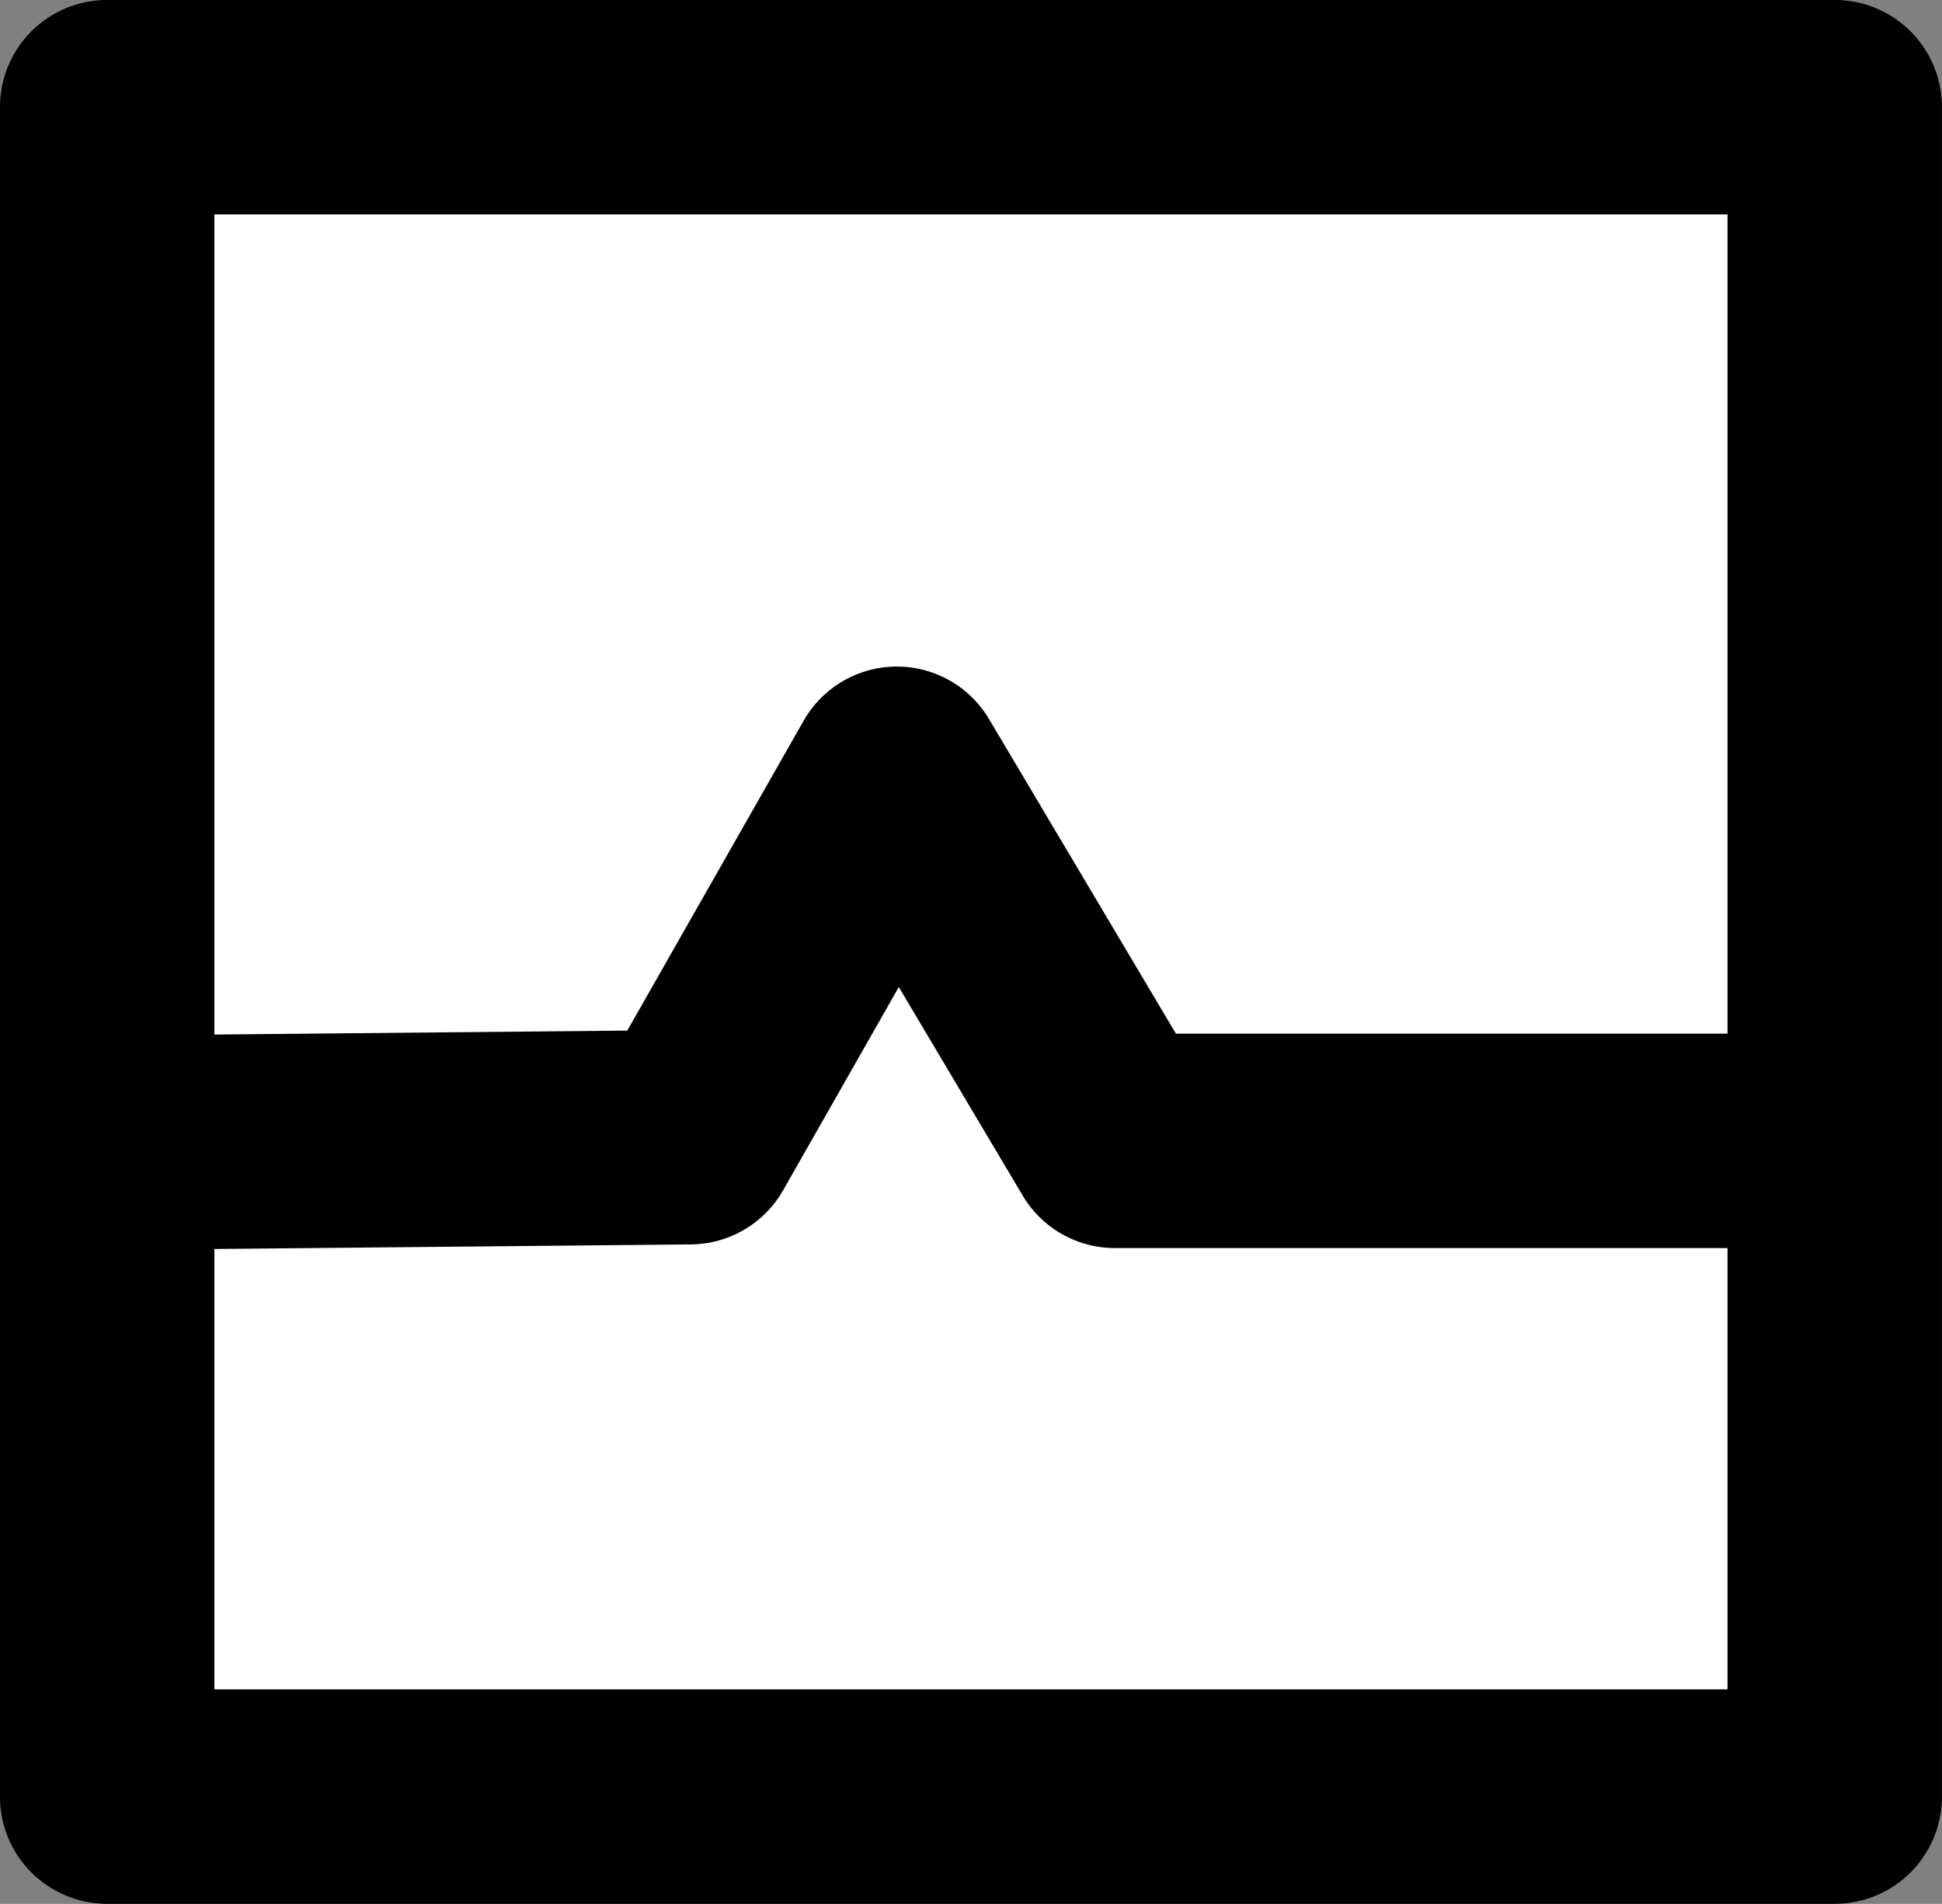 <?xml version="1.0" encoding="UTF-8" standalone="no"?>
<!-- Created with Inkscape (http://www.inkscape.org/) -->

<svg
   width="19.173mm"
   height="18.796mm"
   viewBox="0 0 19.173 18.796"
   version="1.1"
   id="svg5"
   inkscape:version="1.2.1 (9c6d41e410, 2022-07-14)"
   sodipodi:docname="arrows.svg"
   inkscape:export-filename="symbols 5/dont cut.svg"
   inkscape:export-xdpi="96"
   inkscape:export-ydpi="96"
   xml:space="preserve"
   xmlns:inkscape="http://www.inkscape.org/namespaces/inkscape"
   xmlns:sodipodi="http://sodipodi.sourceforge.net/DTD/sodipodi-0.dtd"
   xmlns="http://www.w3.org/2000/svg"
   xmlns:svg="http://www.w3.org/2000/svg"><rect x="0" y="0" width="19.173" height="18.796" fill="#808080" stroke="none"/><sodipodi:namedview
     id="namedview7"
     pagecolor="#ffffff"
     bordercolor="#666666"
     borderopacity="1.0"
     inkscape:showpageshadow="2"
     inkscape:pageopacity="0.0"
     inkscape:pagecheckerboard="0"
     inkscape:deskcolor="#d1d1d1"
     inkscape:document-units="mm"
     showgrid="false"
     inkscape:zoom="0.58295071"
     inkscape:cx="608.11316"
     inkscape:cy="555.79313"
     inkscape:window-width="1920"
     inkscape:window-height="1043"
     inkscape:window-x="0"
     inkscape:window-y="0"
     inkscape:window-maximized="1"
     inkscape:current-layer="layer1"
     inkscape:lockguides="false" /><defs
     id="defs2" /><g
     inkscape:label="Layer 1"
     inkscape:groupmode="layer"
     id="layer1"
     transform="translate(195.376,-139.83)"><g
       id="g47067"
       transform="translate(-148.416,-15.786)"><rect
         style="fill:#ffffff;fill-opacity:1;stroke:#000000;stroke-width:2.117;stroke-linecap:round;stroke-linejoin:round;stroke-dasharray:none;paint-order:normal"
         id="rect7601-9-9-2-8-6-4"
         width="17.056"
         height="16.679"
         x="28.846"
         y="156.674"
         transform="scale(-1,1)" /><path
         style="fill:none;fill-rule:evenodd;stroke:#000000;stroke-width:2.117;stroke-linecap:round;stroke-linejoin:round;stroke-dasharray:none;stroke-opacity:1"
         d="m -45.347,166.893 5.199,-0.05 2.042,-3.588 2.153,3.624 h 6.069"
         id="path19284"
         sodipodi:nodetypes="ccccc" /></g></g></svg>
